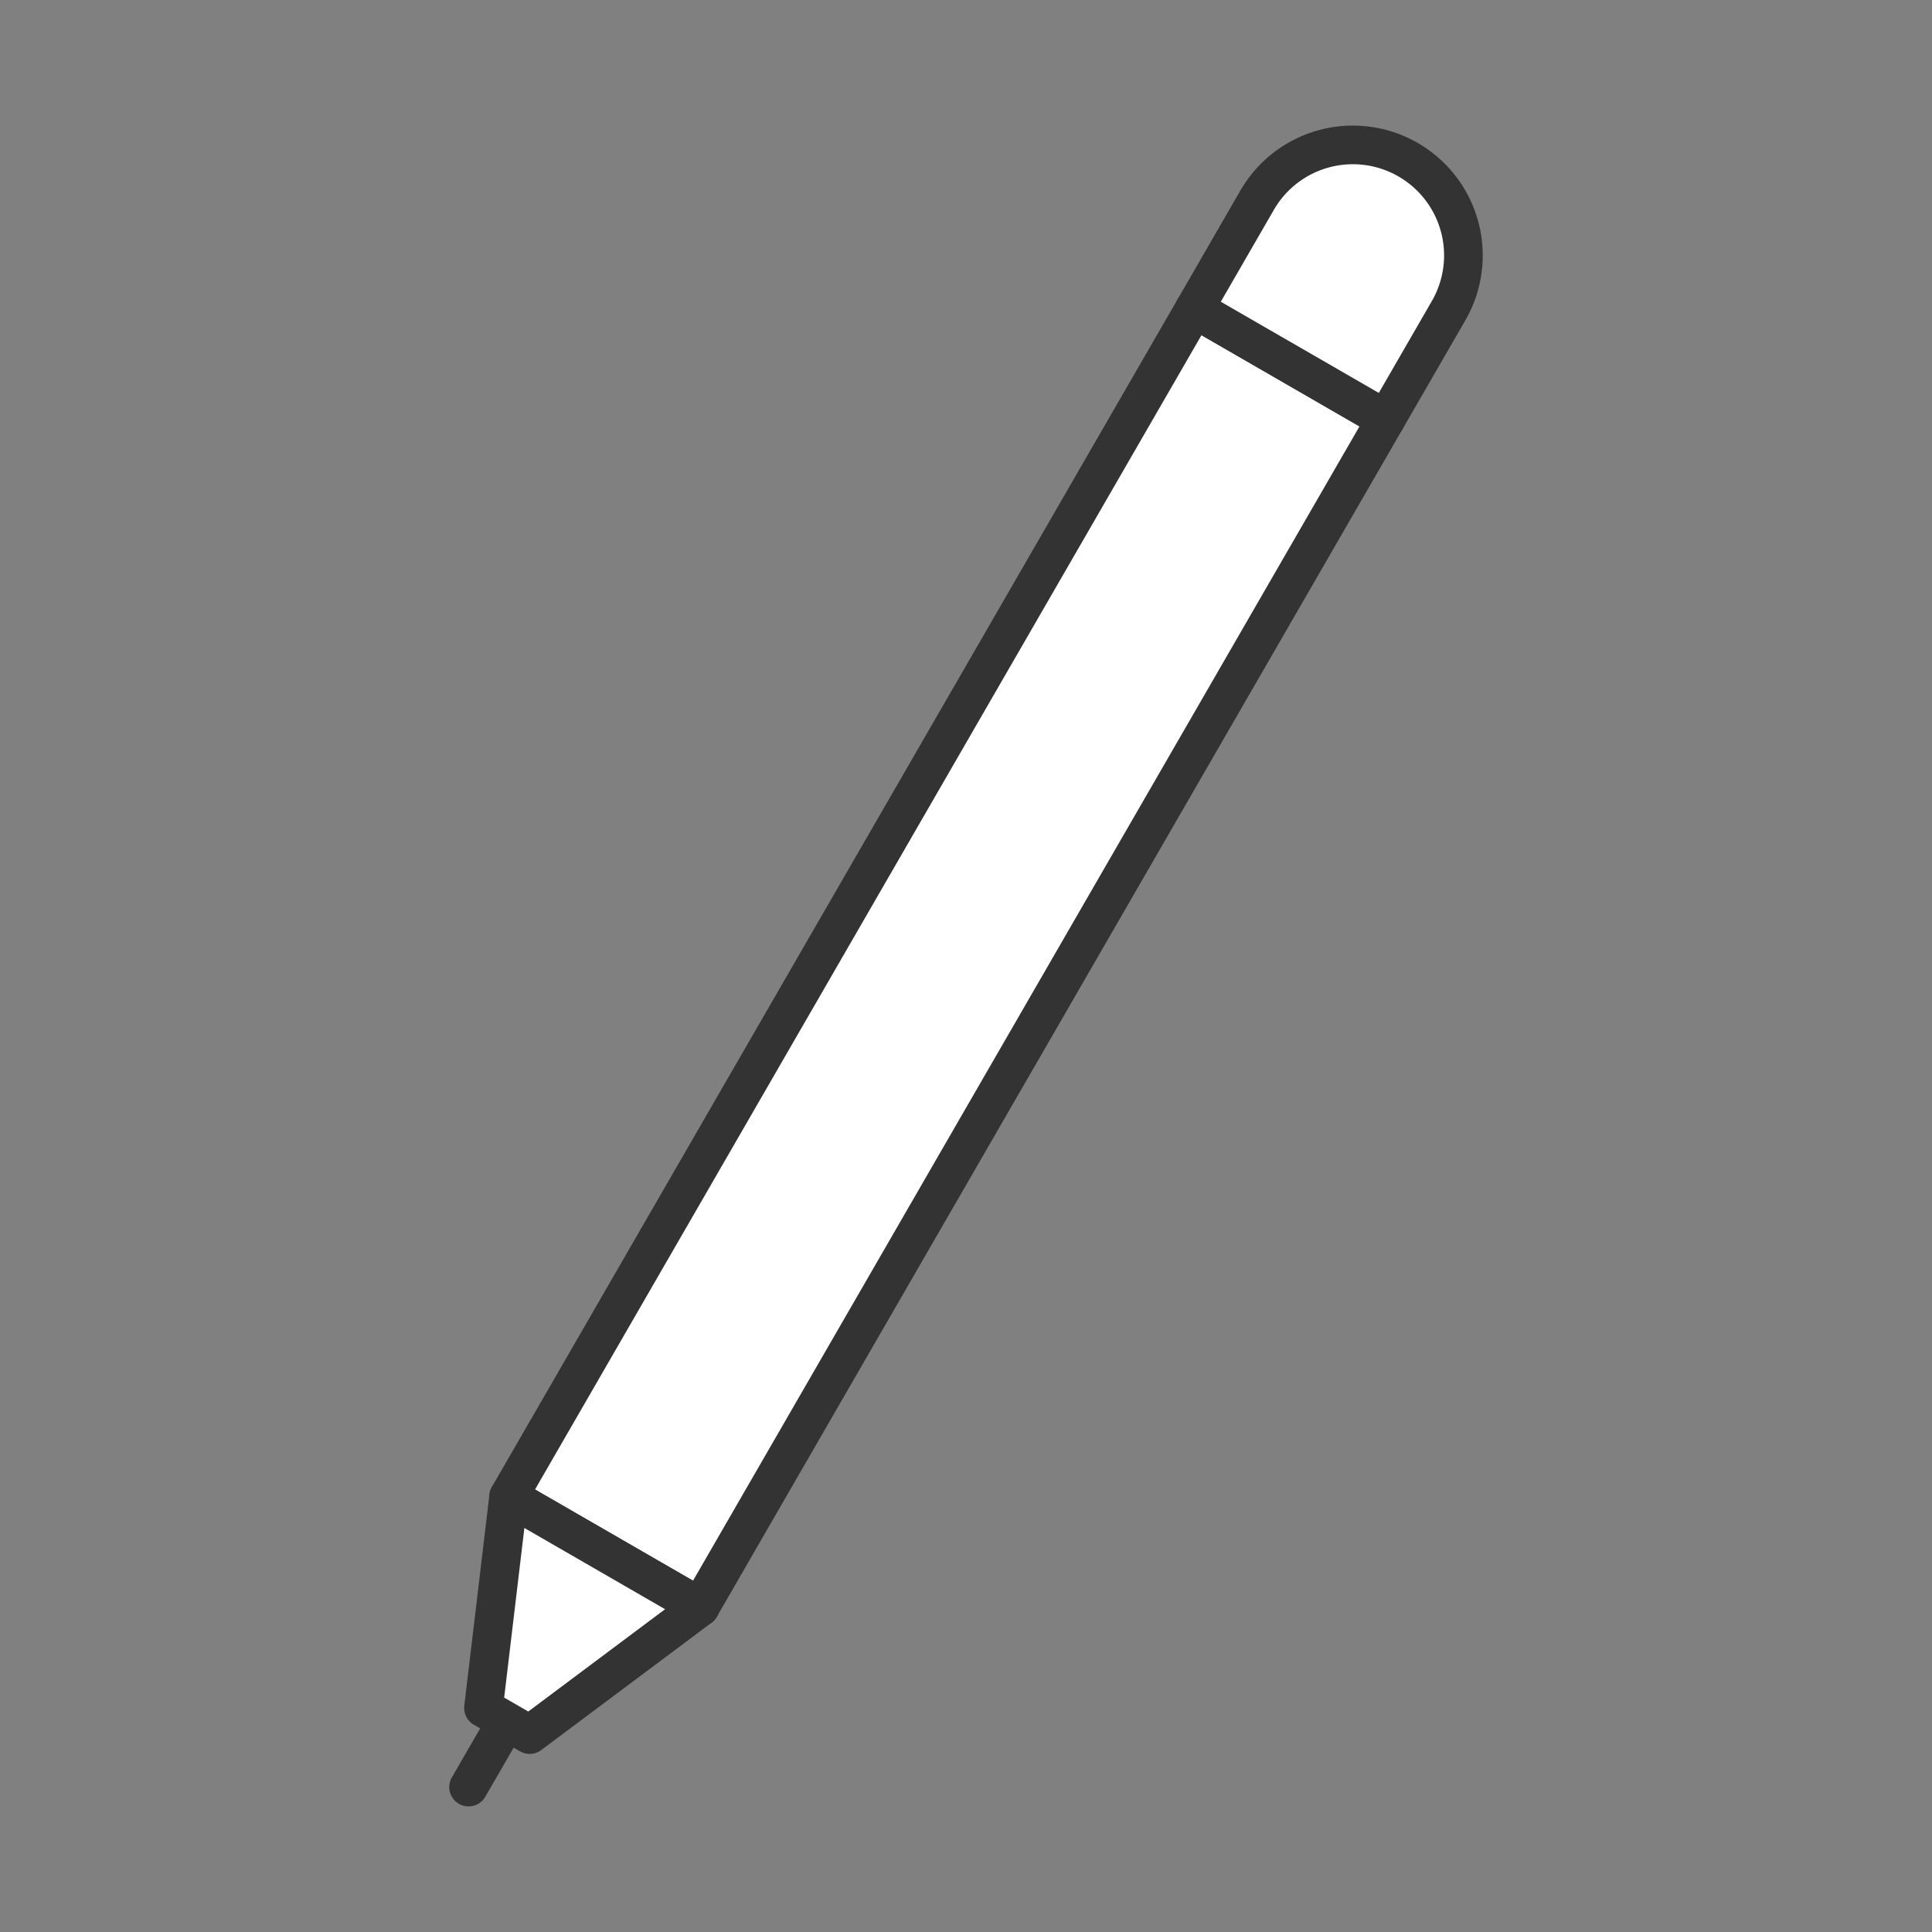<?xml version="1.0" encoding="utf-8"?><svg xml:space="preserve" viewBox="0 0 100 100" y="0" x="0" xmlns="http://www.w3.org/2000/svg" id="圖層_1" version="1.1" width="203px" height="203px" xmlns:xlink="http://www.w3.org/1999/xlink" style="width:100%;height:100%;background-size:initial;background-position-y:initial;background-position-x:initial;background-origin:initial;background-color:initial;background-clip:initial;background-attachment:initial;animation-play-state:paused" ><rect x="0" y="0" width="100" height="100" fill="#808080" stroke="none"/><g class="ldl-scale" style="transform-origin-z:0px;transform-origin-y:50%;transform-origin-x:50%;transform:rotate(0deg) scale(1, 1);animation-play-state:paused" ><path d="M61.822 15.983l9.91 5.722-35.495 61.477-9.91-5.721z" stroke-miterlimit="10" stroke-linejoin="round" stroke-linecap="round" stroke-width="2" stroke="#333" fill="#e0e0e0" style="stroke:rgb(51, 51, 51);fill:rgb(255, 255, 255);animation-play-state:paused" ></path>
<path stroke-miterlimit="10" stroke-linejoin="round" stroke-linecap="round" stroke-width="2" stroke="#333" fill="#fff" d="M72.885 8.267h0a5.722 5.722 0 0 0-7.816 2.094l-3.246 5.622 9.91 5.721 3.246-5.622a5.72 5.72 0 0 0-2.094-7.815z" style="stroke:rgb(51, 51, 51);fill:rgb(255, 255, 255);animation-play-state:paused" ></path>
<path d="M26.22 89.094L24.253 92.5" stroke-miterlimit="10" stroke-linejoin="round" stroke-linecap="round" stroke-width="2" stroke="#333" fill="none" style="stroke:rgb(51, 51, 51);animation-play-state:paused" ></path>
<path d="M27.415 89.783l8.823-6.598-9.91-5.722-1.303 10.941z" stroke-miterlimit="10" stroke-linejoin="round" stroke-linecap="round" stroke-width="2" stroke="#333" fill="#f5e6c8" style="stroke:rgb(51, 51, 51);fill:rgb(255, 255, 255);animation-play-state:paused" ></path>
</g><!-- generated by https://loading.io/ --></svg>